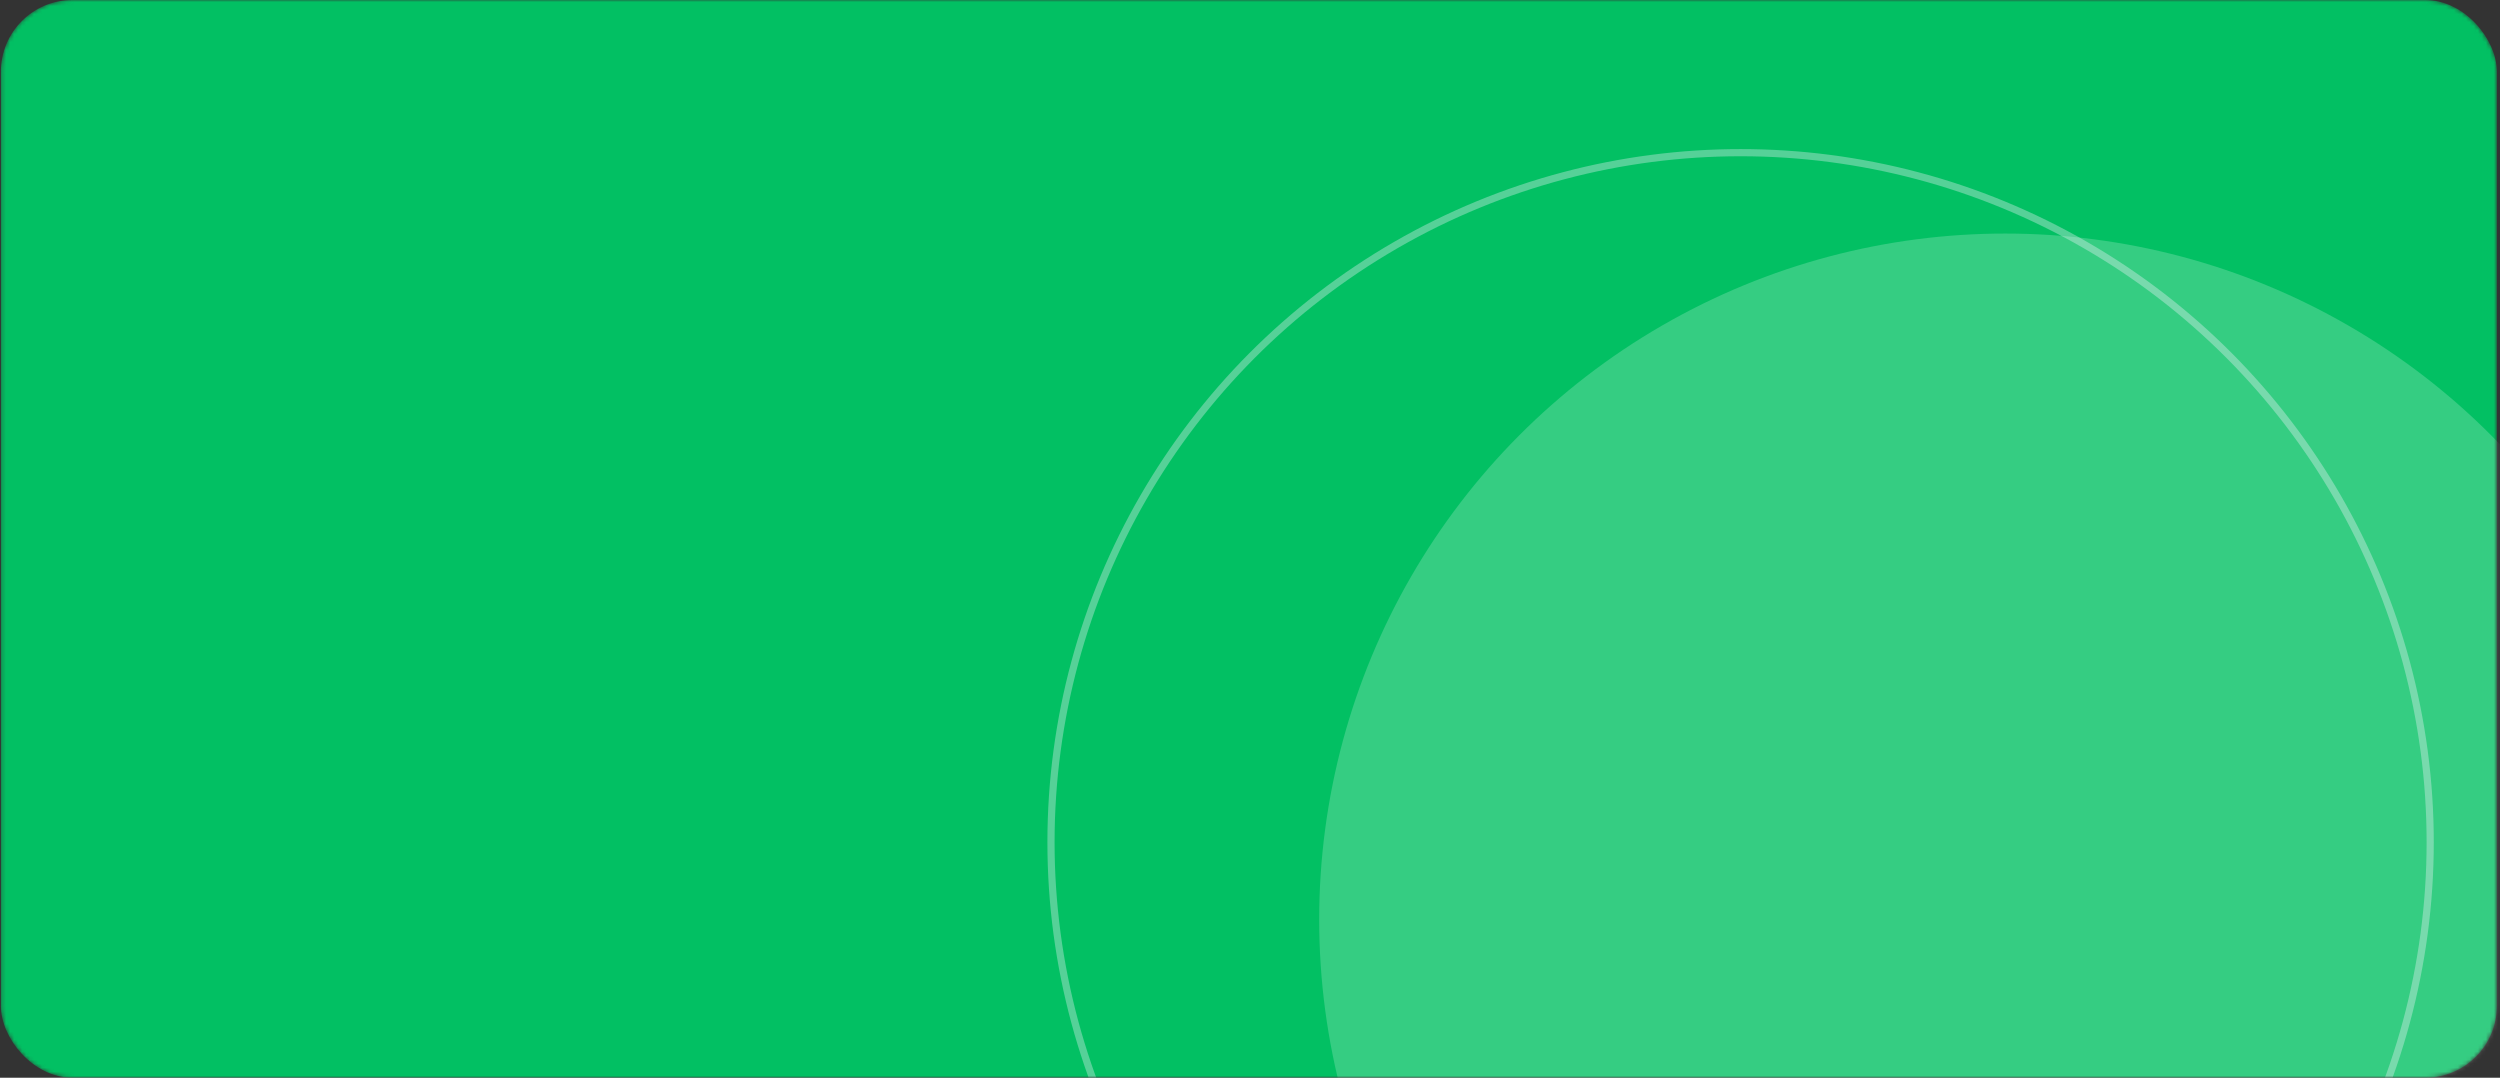 <svg width="624" height="269" viewBox="0 0 624 269" fill="none" xmlns="http://www.w3.org/2000/svg">
<rect x="0" y="0" width="624" height="269" fill="#333333" stroke="none"/>
<mask id="mask0_393_337" style="mask-type:alpha" maskUnits="userSpaceOnUse" x="0" y="0" width="624" height="269">
<rect x="0.223" width="623" height="269" rx="17.883" fill="#8828FF"/>
</mask>
<g mask="url(#mask0_393_337)">
<rect x="0.223" width="623" height="269" rx="17.883" fill="#02C063"/>
<circle cx="434.452" cy="210.23" r="172.124" stroke="#FAF6FF" stroke-opacity="0.34" stroke-width="1.788"/>
<circle cx="500.5" cy="229.525" r="171.23" fill="white" fill-opacity="0.2"/>
</g>
</svg>
